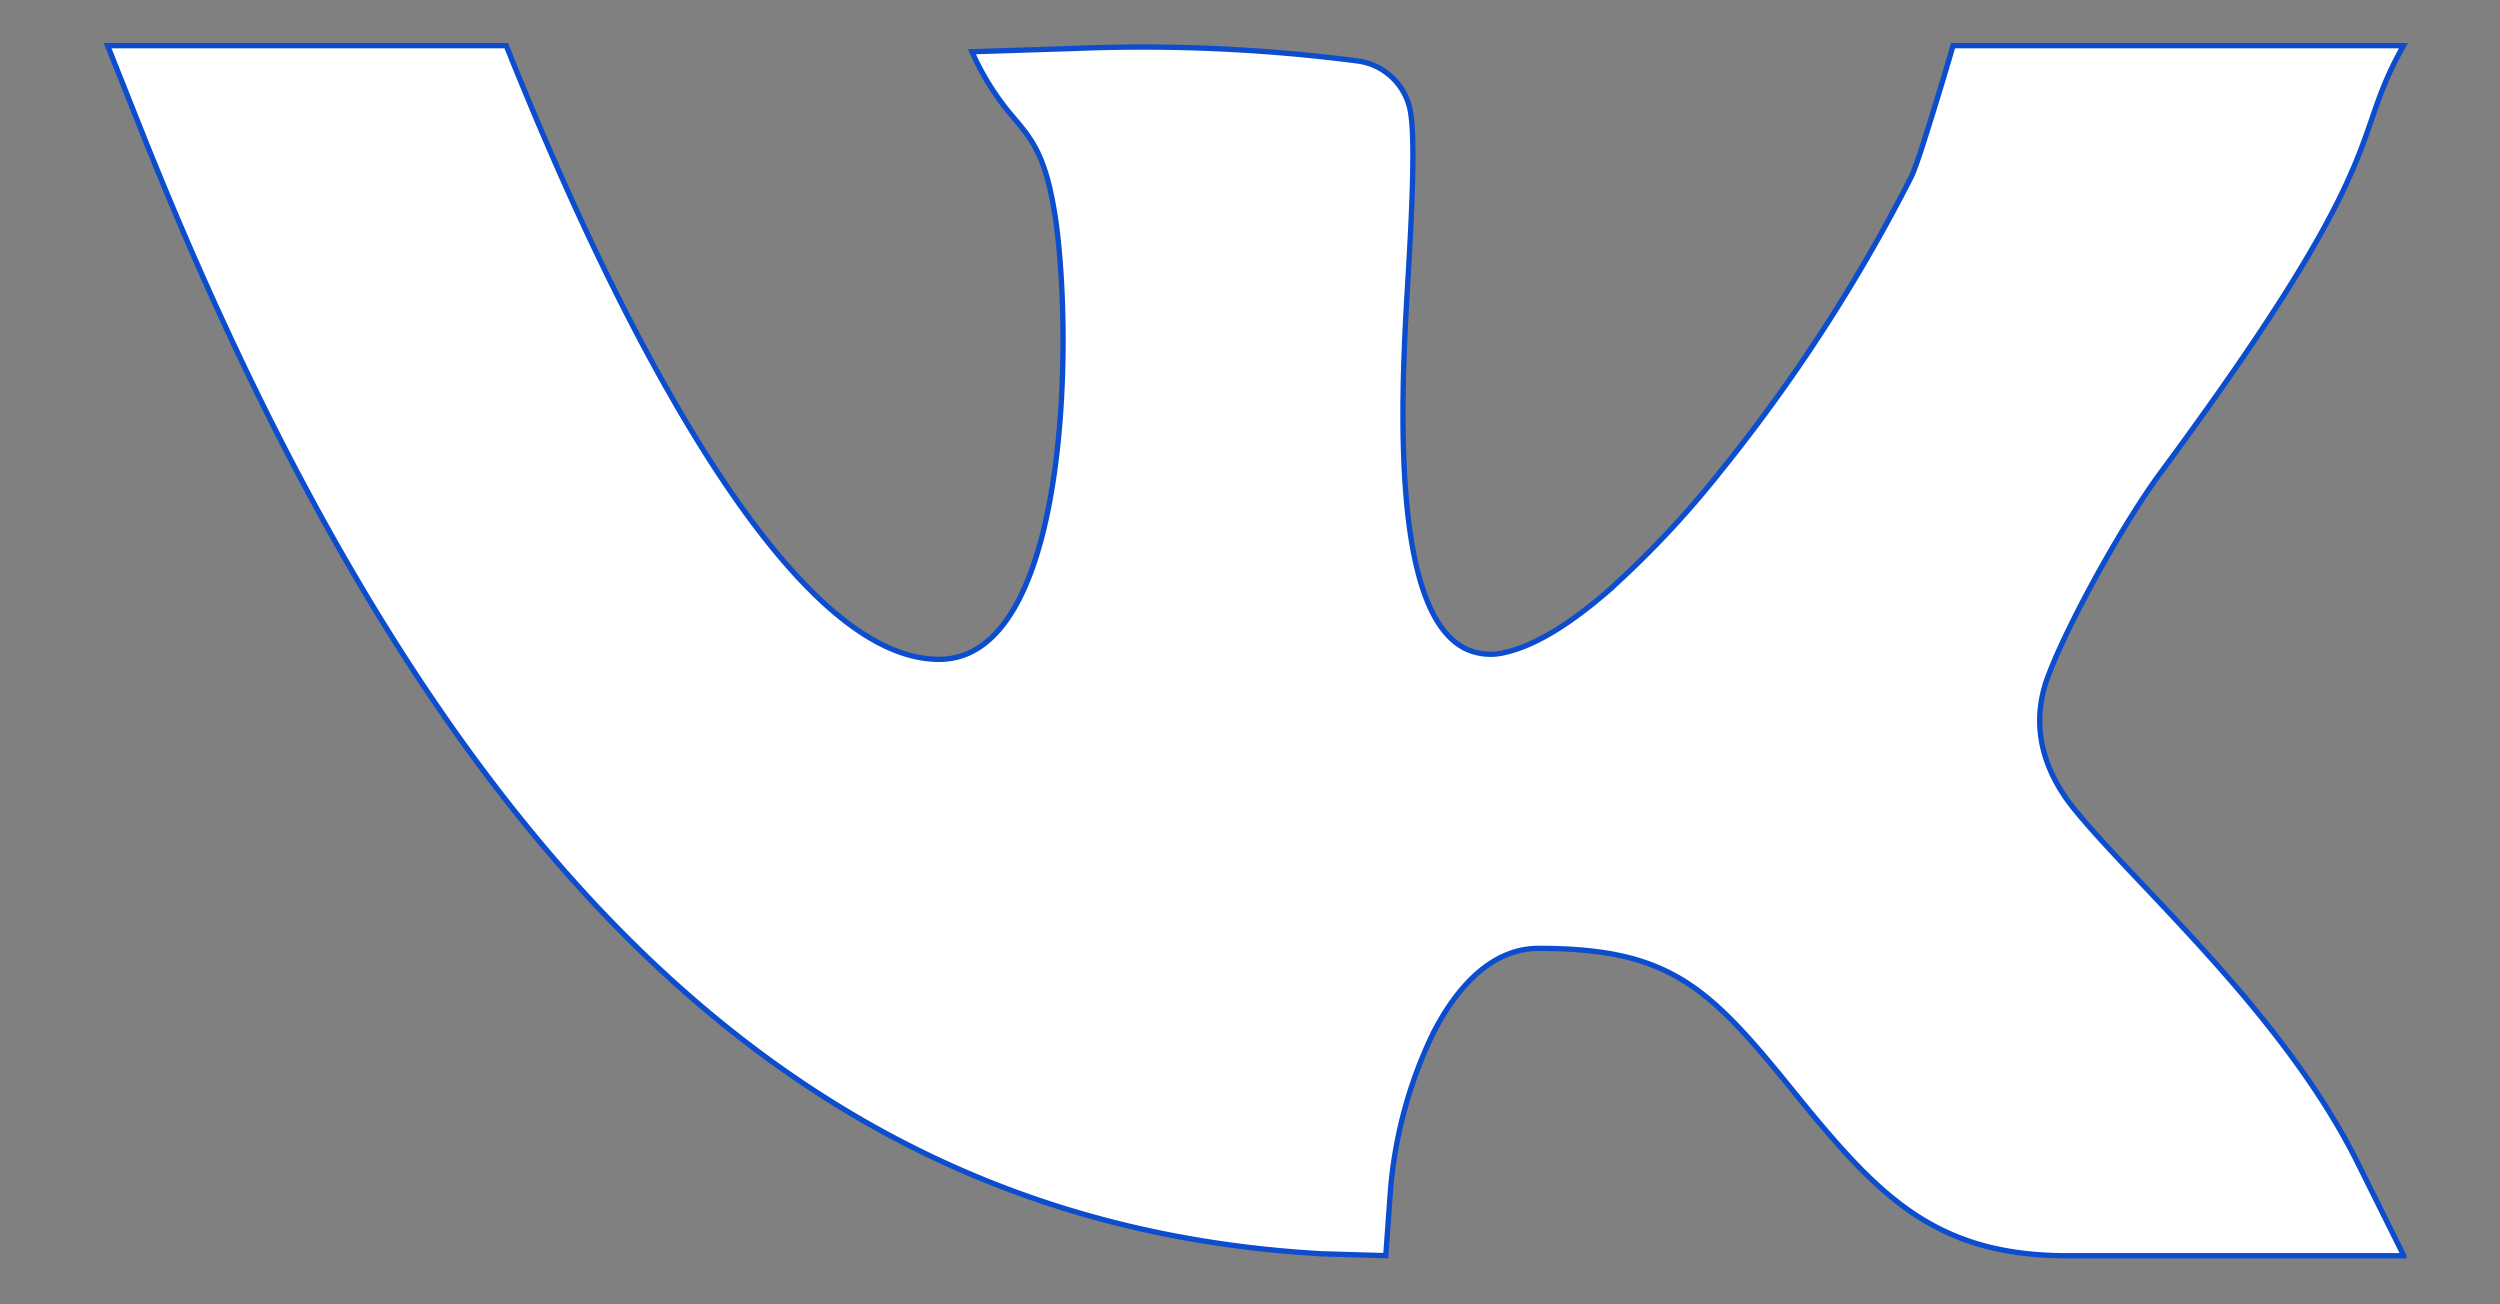 <svg width="23" height="12" viewBox="0 0 23 12" fill="none" xmlns="http://www.w3.org/2000/svg"><rect x="0" y="0" width="23" height="12" fill="#808080" stroke="none"/><path d="M22.115 11.553h-3.091c-.612 0-1.047-.138-1.424-.391-.377-.254-.697-.625-1.08-1.096-.396-.49-.684-.827-1.025-1.04-.342-.213-.735-.301-1.34-.301-.422 0-.747.341-.973.787a4.086 4.086 0 0 0-.392 1.47l-.041.57-.587-.017c-2.341-.132-4.367-.99-6.15-2.673C4.23 7.179 2.687 4.67 1.316 1.24L.99.42h3.667a4.43 4.43 0 0 1 .05.124l.057.14c.067.162.16.389.276.656.231.536.553 1.238.93 1.937.378.699.811 1.395 1.266 1.916.453.52.933.873 1.405.873.298 0 .524-.185.691-.473.167-.287.278-.681.348-1.11.14-.856.115-1.858.035-2.442-.072-.5-.173-.688-.307-.858a4.05 4.05 0 0 0-.074-.09 2.417 2.417 0 0 1-.392-.617l.939-.03a15.361 15.361 0 0 1 2.594.113.57.57 0 0 1 .5.46c.03.173.04.528-.022 1.552-.033.551-.086 1.467.005 2.214.046.373.127.707.267.933.07.113.156.2.26.251a.54.54 0 0 0 .367.032c.28-.064.602-.269.94-.562a8.917 8.917 0 0 0 1.038-1.104 15.468 15.468 0 0 0 1.752-2.705c.024-.048.06-.15.1-.273a38.352 38.352 0 0 0 .243-.79l.035-.12.008-.027h4.144c-.15.266-.218.46-.292.677-.18.52-.403 1.168-1.932 3.238-.378.511-.87 1.423-1.036 1.862-.206.512-.006.935.195 1.2.137.176.328.382.546.614l.127.134c.186.197.387.41.592.638.505.561 1.027 1.21 1.374 1.906l.429.863z" fill="#fff" stroke="#0B4DCE" stroke-width=".049"/></svg>